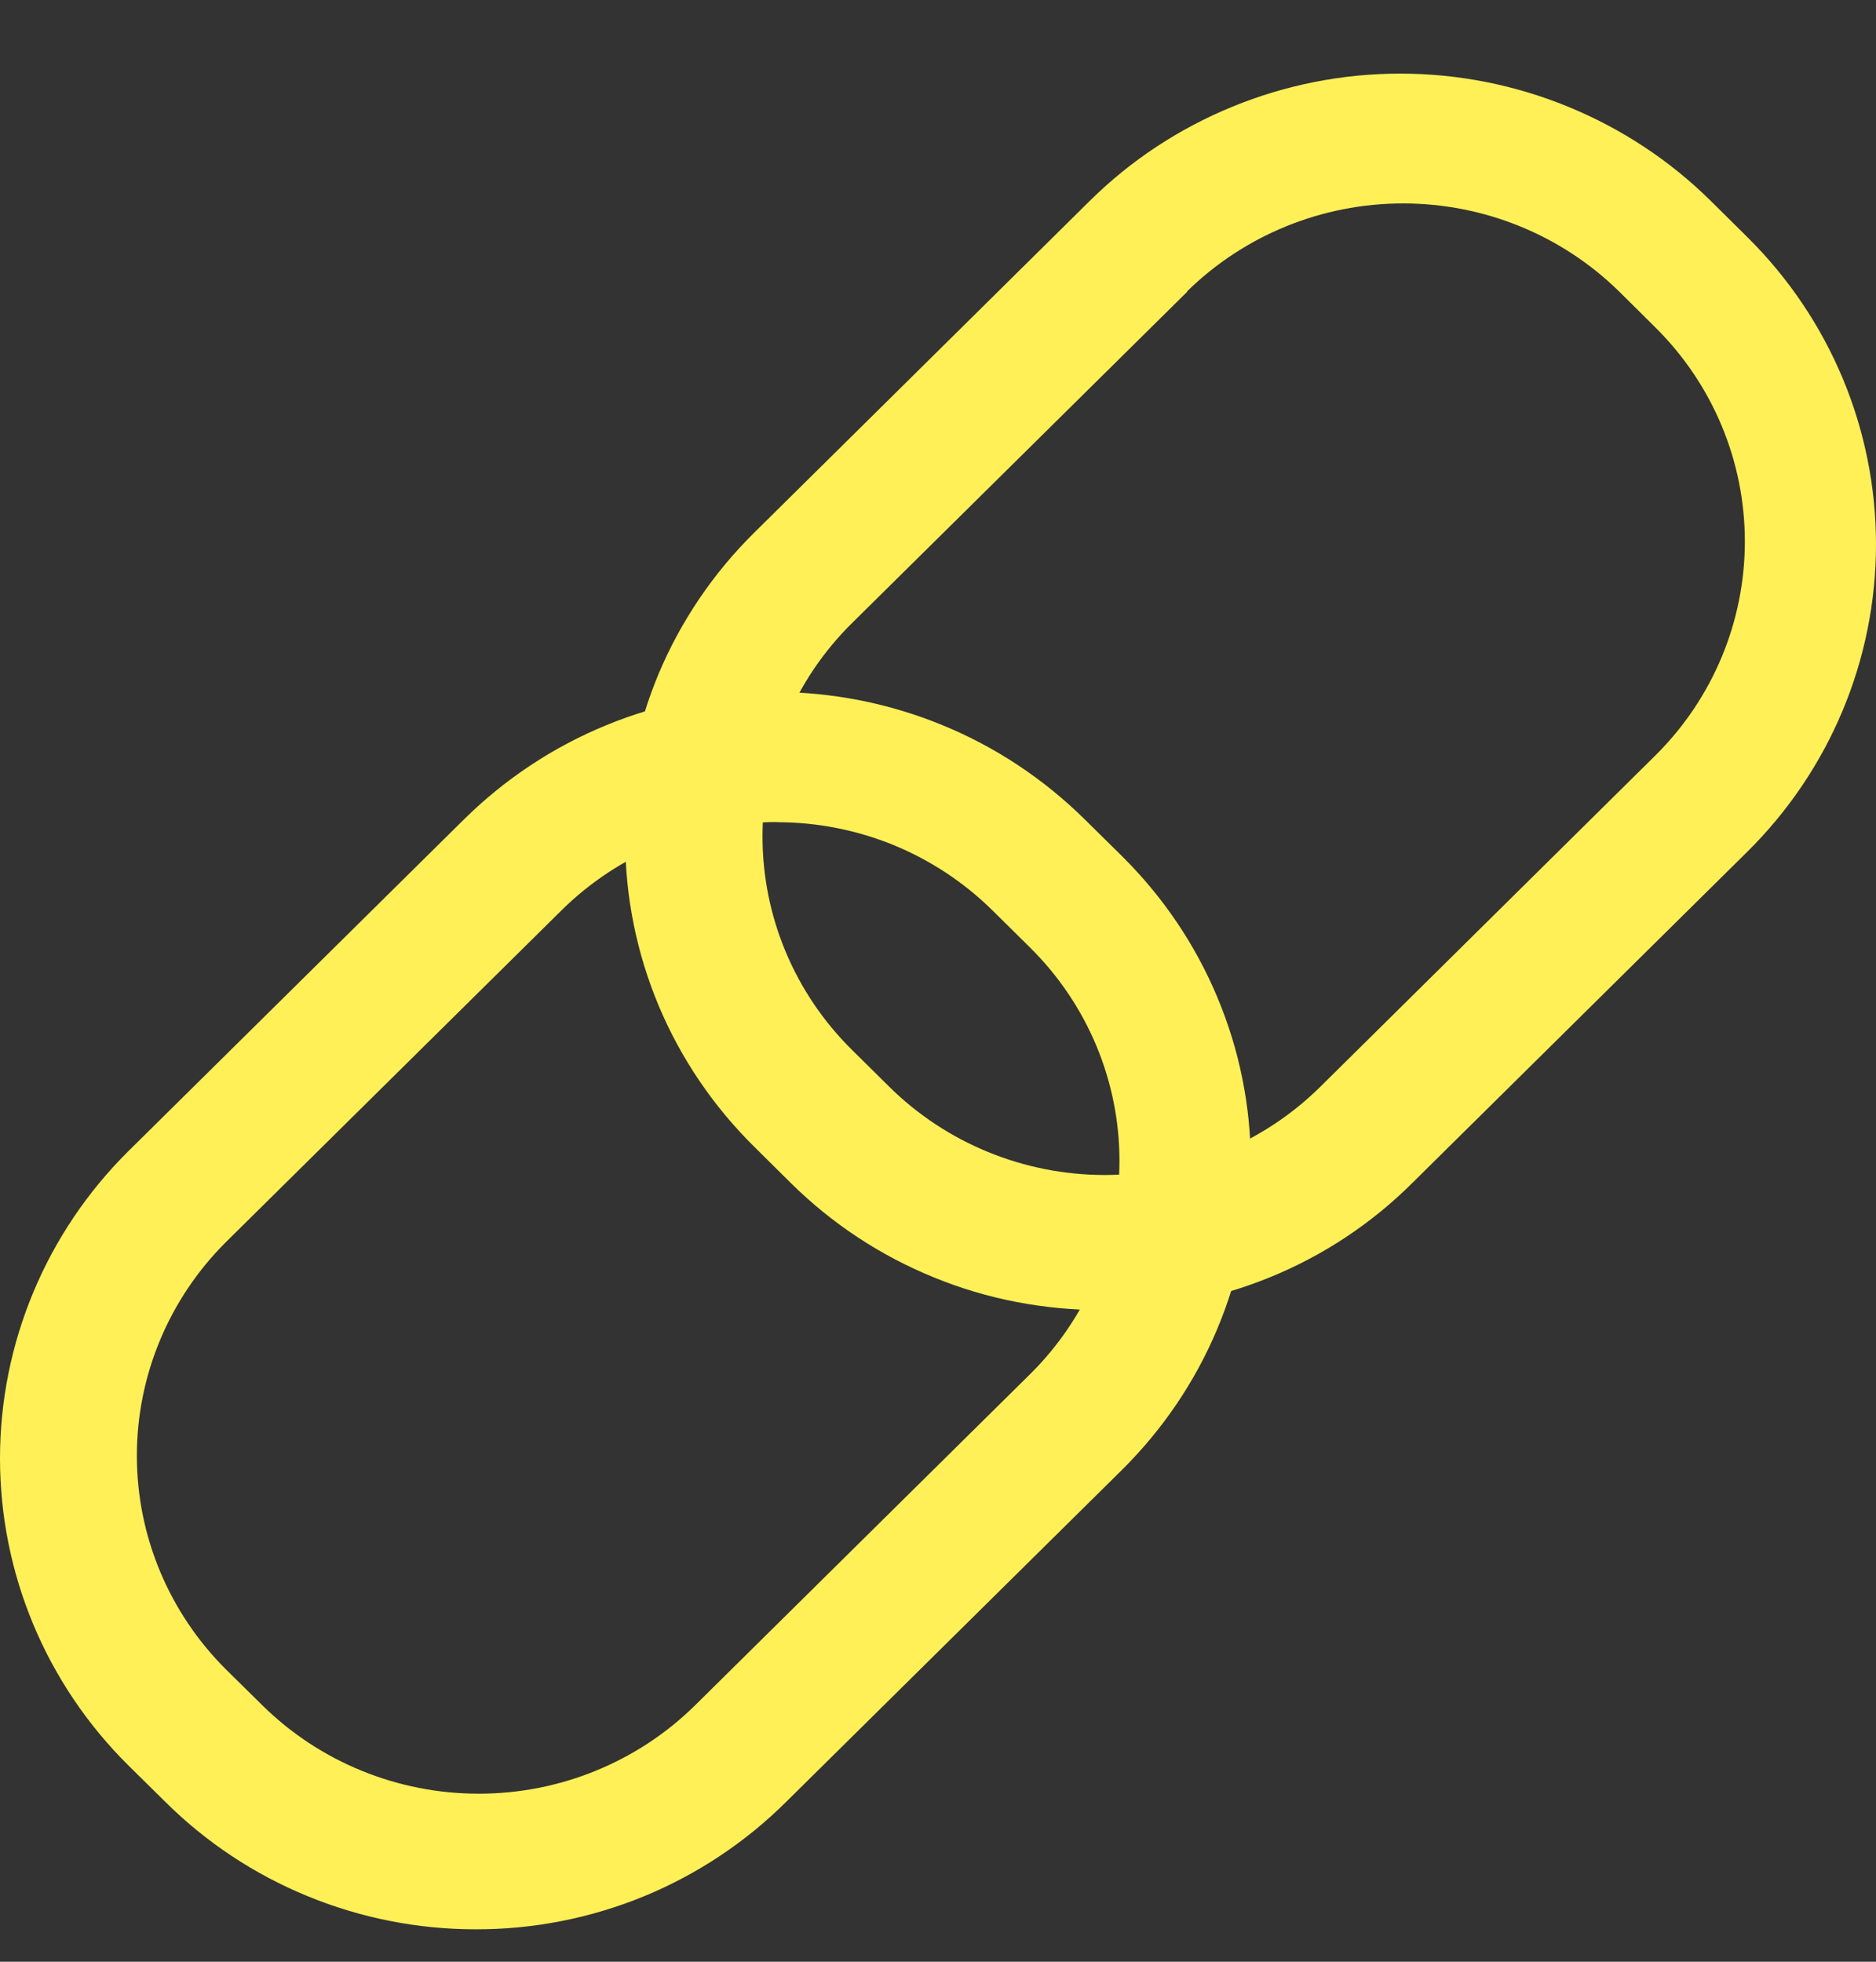 <svg width="22" height="23" viewBox="0 0 22 23" fill="none" xmlns="http://www.w3.org/2000/svg">
<rect x="0" y="0" width="22" height="23" fill="#333333" stroke="none"/>
<path d="M12.923 15.36C12.246 15.36 11.575 15.233 10.95 14.976C10.325 14.722 9.756 14.346 9.277 13.873L8.844 13.444C8.365 12.971 7.985 12.411 7.725 11.793C7.466 11.175 7.332 10.513 7.332 9.845C7.332 9.178 7.466 8.515 7.725 7.897C7.985 7.28 8.365 6.719 8.844 6.246L12.78 2.355C13.258 1.882 13.825 1.508 14.45 1.252C15.075 0.995 15.745 0.863 16.421 0.863C17.096 0.863 17.766 0.995 18.391 1.252C19.016 1.508 19.583 1.882 20.062 2.355L20.495 2.784C21.46 3.74 22 5.033 22 6.383C22 7.733 21.458 9.028 20.495 9.982L16.559 13.873C16.083 14.346 15.516 14.722 14.891 14.976C14.266 15.23 13.599 15.362 12.921 15.36H12.923ZM13.924 3.419L9.988 7.309C9.318 7.972 8.942 8.871 8.942 9.808C8.942 10.744 9.318 11.643 9.988 12.306L10.429 12.742C11.099 13.404 12.009 13.776 12.956 13.776C13.904 13.776 14.813 13.404 15.483 12.742L19.419 8.851C20.087 8.186 20.462 7.287 20.462 6.348C20.462 5.409 20.087 4.51 19.419 3.845L18.986 3.416C18.313 2.756 17.404 2.385 16.454 2.385C15.504 2.385 14.594 2.756 13.921 3.416L13.924 3.419Z" fill="#FFF057"/>
<path d="M5.576 22.62C4.901 22.62 4.231 22.488 3.606 22.231C2.981 21.975 2.414 21.598 1.938 21.125L1.504 20.697C0.539 19.74 0 18.448 0 17.098C0 15.748 0.542 14.452 1.504 13.498L5.44 9.608C5.919 9.135 6.486 8.758 7.111 8.502C7.736 8.245 8.406 8.113 9.081 8.113C9.757 8.113 10.427 8.245 11.052 8.502C11.677 8.758 12.243 9.135 12.722 9.608L13.156 10.036C13.634 10.509 14.015 11.07 14.274 11.688C14.534 12.305 14.668 12.968 14.668 13.635C14.668 14.303 14.534 14.966 14.274 15.583C14.015 16.201 13.634 16.761 13.156 17.235L9.22 21.125C8.741 21.601 8.174 21.977 7.549 22.234C6.924 22.49 6.252 22.622 5.576 22.62ZM9.111 9.638C8.164 9.638 7.254 10.011 6.584 10.674L2.648 14.564C1.981 15.229 1.605 16.129 1.605 17.068C1.605 18.007 1.981 18.906 2.648 19.571L3.082 19.999C3.754 20.659 4.664 21.03 5.614 21.03C6.564 21.03 7.474 20.659 8.146 19.999L12.082 16.109C12.752 15.446 13.128 14.547 13.128 13.611C13.128 12.674 12.752 11.775 12.082 11.112L11.641 10.676C11.309 10.348 10.916 10.088 10.482 9.909C10.049 9.732 9.583 9.64 9.114 9.64L9.111 9.638Z" fill="#FFF057"/>
</svg>
